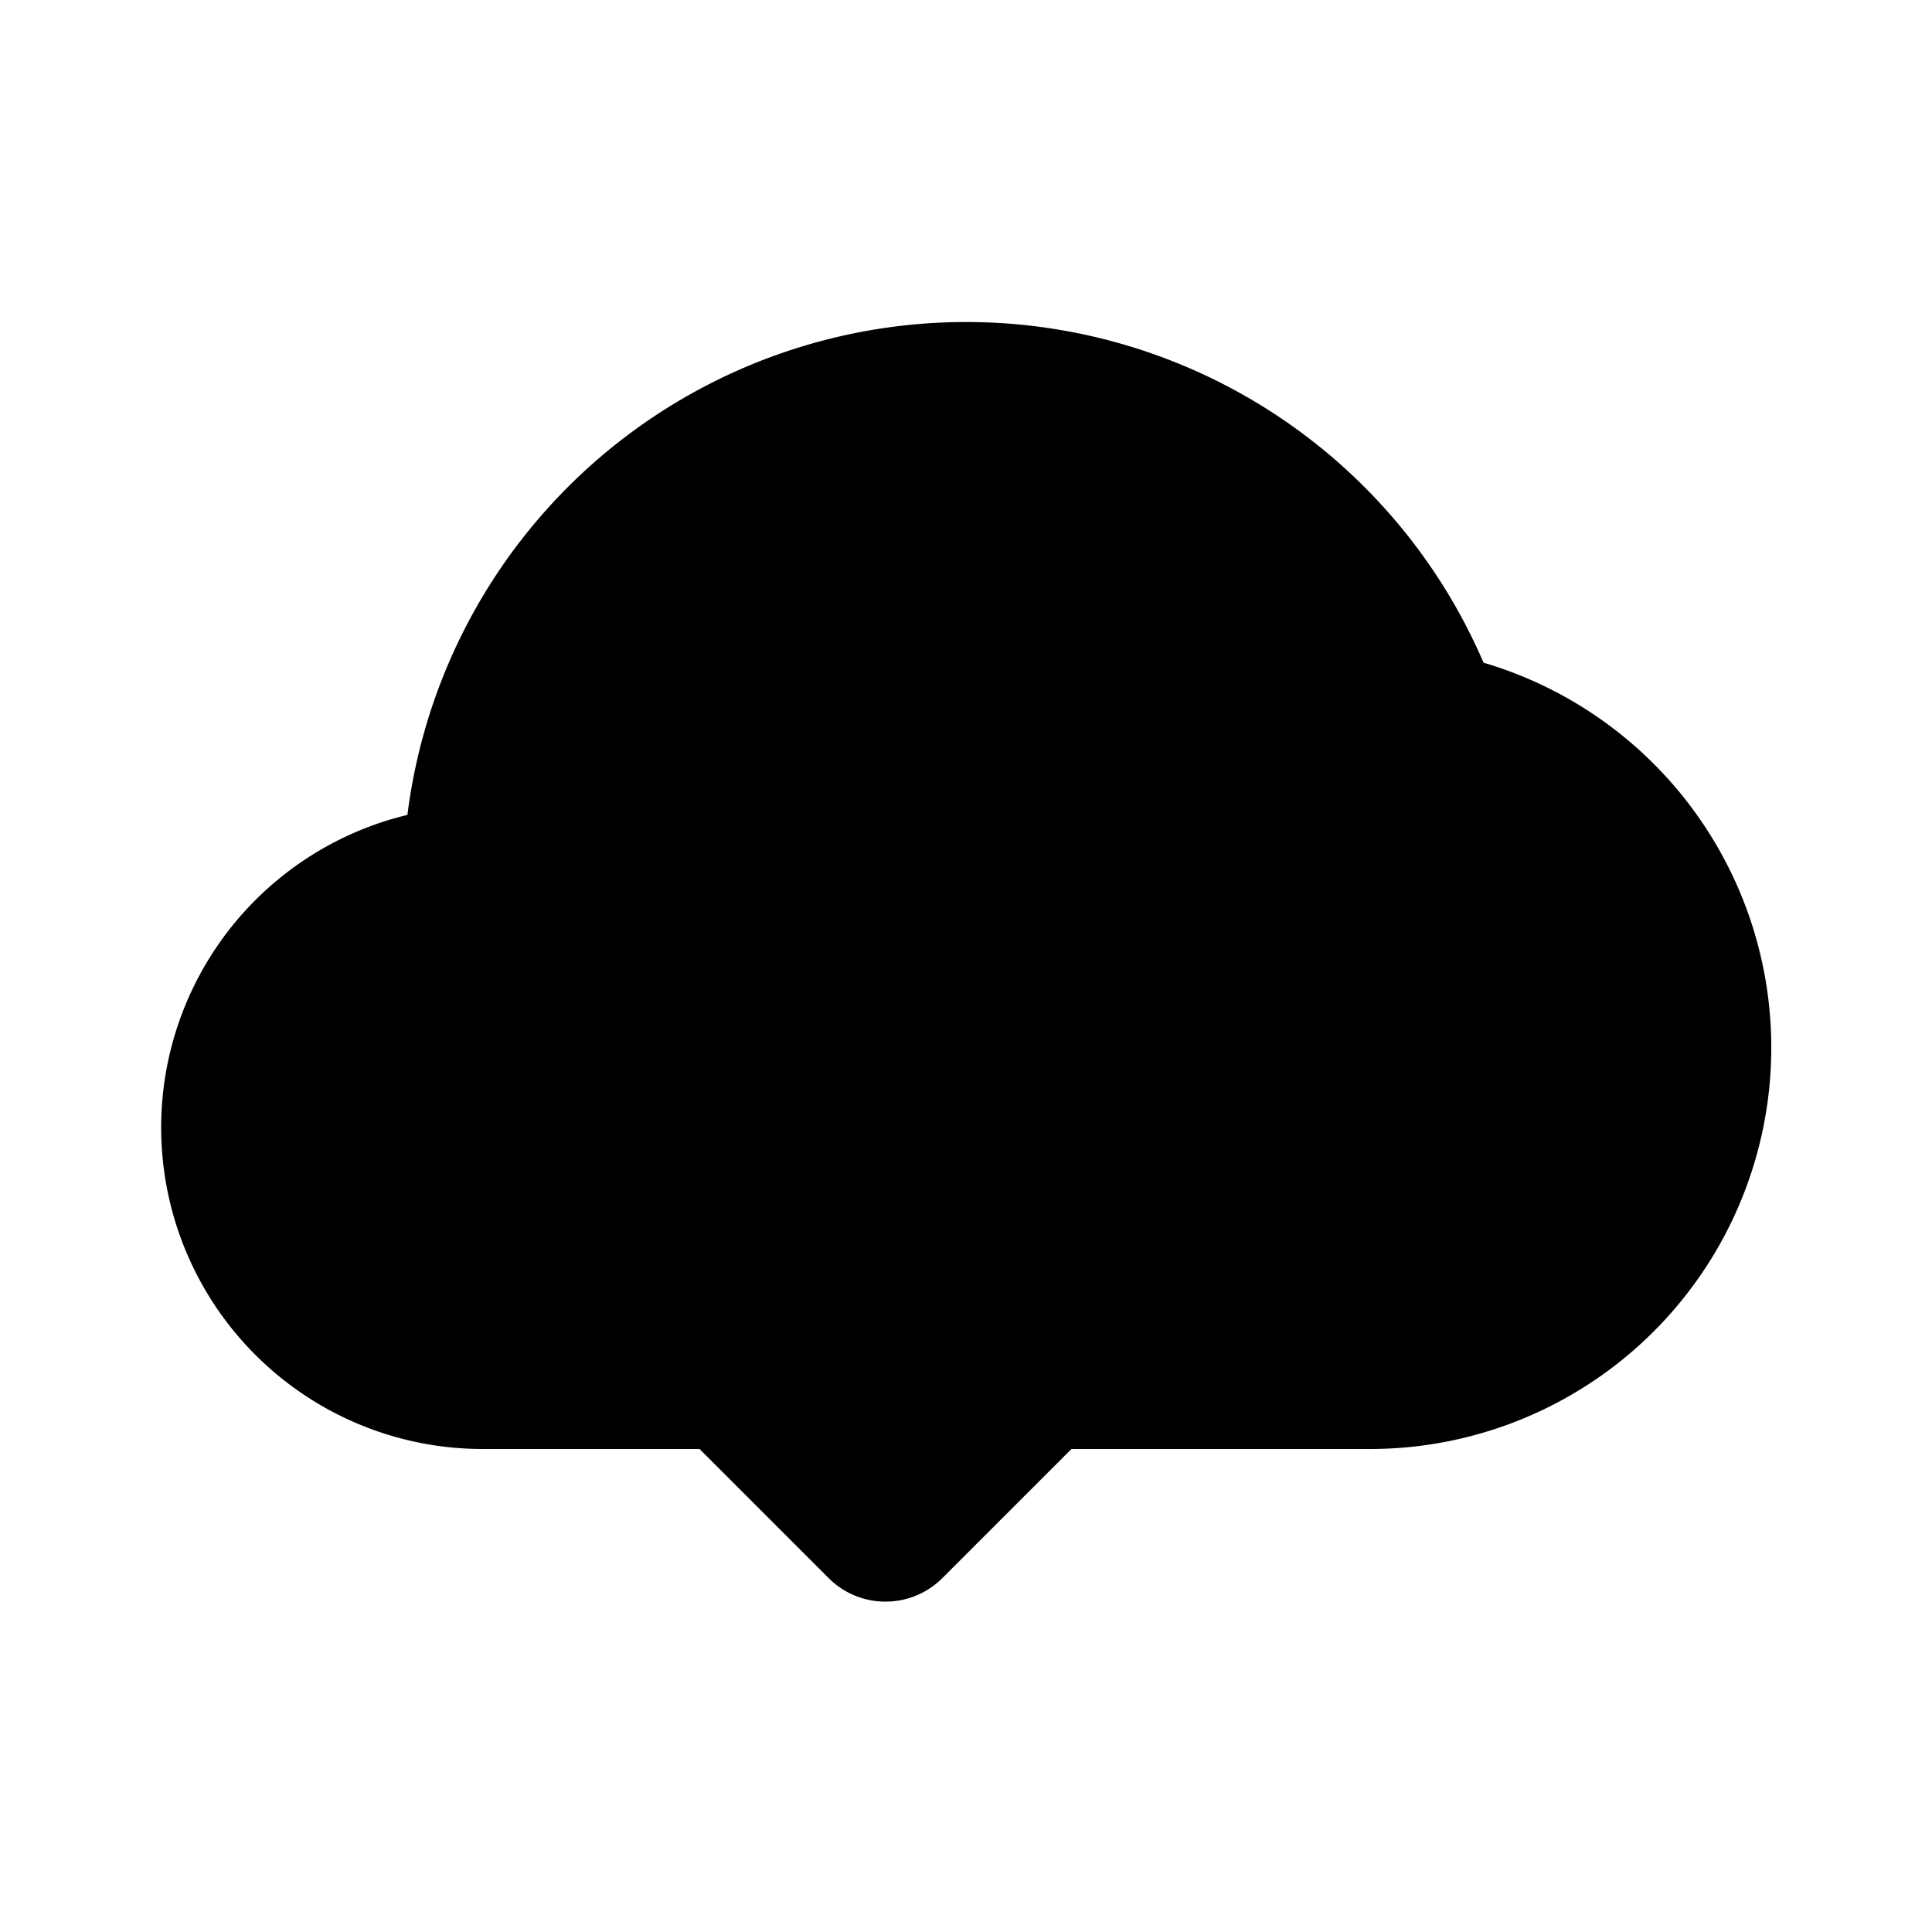 <svg xmlns="http://www.w3.org/2000/svg" width="24" height="24" viewBox="0 0 24 24">
    <path class="pr-icon-tertiary"
          d="M18.429,8.232A6.996,6.996,0,0,0,5.061,10.123,3.994,3.994,0,0,0,6,18H17a4.986,4.986,0,0,0,1.429-9.768Z"></path>
    <path class="pr-icon-primary"
          d="M11,19.896a.997.997,0,0,1-.707-.293l-2-2A1.0 1,0,1,1,9.707,16.189L11,17.482l3.293-3.293A1.0 1,0,1,1,15.707,15.603l-4,4A.997.997,0,0,1,11,19.896Z"></path>
</svg>
